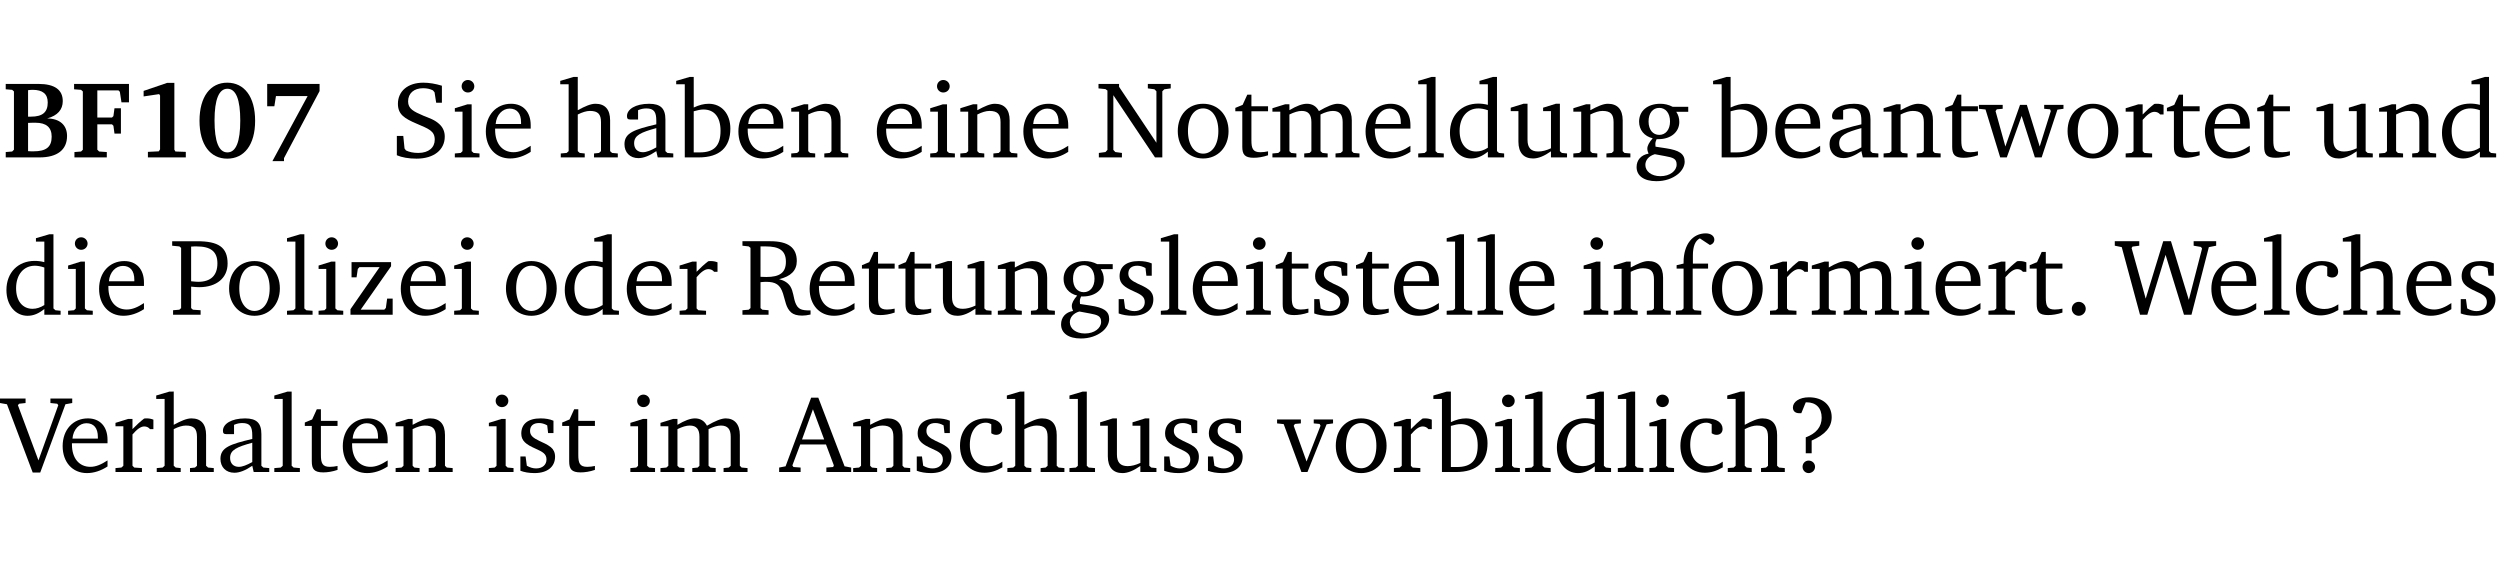 <?xml version="1.0" encoding="UTF-8" standalone="no"?>
<svg
   width="218.494pt"
   height="49.334pt"
   viewBox="0 0 218.494 49.334"
   version="1.2"
   id="svg415"
   sodipodi:docname="1168c57536db.pdf"
   xmlns:inkscape="http://www.inkscape.org/namespaces/inkscape"
   xmlns:sodipodi="http://sodipodi.sourceforge.net/DTD/sodipodi-0.dtd"
   xmlns:xlink="http://www.w3.org/1999/xlink"
   xmlns="http://www.w3.org/2000/svg"
   xmlns:svg="http://www.w3.org/2000/svg">
  <sodipodi:namedview
     id="namedview417"
     pagecolor="#ffffff"
     bordercolor="#000000"
     borderopacity="0.25"
     inkscape:showpageshadow="2"
     inkscape:pageopacity="0.0"
     inkscape:pagecheckerboard="0"
     inkscape:deskcolor="#d1d1d1"
     inkscape:document-units="pt" />
  <defs
     id="defs112">
    <g
       id="g110">
      <symbol
         overflow="visible"
         id="glyph0-0">
        <path
           style="stroke:none"
           d=""
           id="path2" />
      </symbol>
      <symbol
         overflow="visible"
         id="glyph0-1">
        <path
           style="stroke:none"
           d="m 0.281,-6.422 v 0.469 L 0.844,-5.906 1,-5.766 v 5.094 l -0.156,0.156 -0.562,0.047 V 0 h 2.953 c 1.562,0 2.406,-0.672 2.406,-1.875 0,-0.938 -0.625,-1.516 -1.734,-1.531 0.906,-0.25 1.359,-0.766 1.359,-1.516 0,-0.984 -0.703,-1.5 -2.125,-1.5 z M 2.234,-3.562 V -5.875 C 2.375,-5.891 2.5,-5.906 2.625,-5.906 c 0.891,0 1.328,0.359 1.328,1.109 0,0.859 -0.469,1.234 -1.453,1.234 -0.094,0 -0.172,0 -0.266,0 z m 0,3.016 v -2.469 C 2.5,-3.031 2.719,-3.031 2.875,-3.031 c 0.953,0 1.422,0.406 1.422,1.219 0,0.906 -0.484,1.281 -1.594,1.281 -0.156,0 -0.297,0 -0.469,-0.016 z m 0,0"
           id="path5" />
      </symbol>
      <symbol
         overflow="visible"
         id="glyph0-2">
        <path
           style="stroke:none"
           d="M 0.281,0 H 3.109 V -0.469 L 2.438,-0.516 2.281,-0.672 v -2.219 H 3.562 l 0.125,0.125 0.094,0.688 h 0.562 v -2.219 h -0.562 l -0.094,0.688 -0.125,0.125 H 2.281 v -2.375 H 4.125 l 0.125,0.125 0.141,0.922 h 0.656 V -6.422 H 0.25 v 0.469 l 0.609,0.047 0.156,0.141 v 5.094 l -0.156,0.156 -0.578,0.047 z m 0,0"
           id="path8" />
      </symbol>
      <symbol
         overflow="visible"
         id="glyph0-3">
        <path
           style="stroke:none"
           d="m 3.109,-6.516 -2.062,0.703 v 0.484 l 1.359,-0.203 0.078,0.125 v 4.703 L 2.375,-0.531 1.422,-0.484 V 0 h 3.312 v -0.484 l -0.906,-0.031 -0.094,-0.156 v -5.844 z m 0,0"
           id="path11" />
      </symbol>
      <symbol
         overflow="visible"
         id="glyph0-4">
        <path
           style="stroke:none"
           d="m 2.797,-6.531 c -1.469,0 -2.422,1.219 -2.422,3.328 0,2.109 0.953,3.312 2.422,3.312 1.484,0 2.438,-1.203 2.438,-3.312 0,-2.109 -0.953,-3.328 -2.438,-3.328 z M 2.812,-6 c 0.75,0 1.125,0.938 1.125,2.781 0,1.859 -0.375,2.781 -1.125,2.781 -0.75,0 -1.125,-0.938 -1.125,-2.797 C 1.688,-5.078 2.078,-6 2.812,-6 Z m 0,0"
           id="path14" />
      </symbol>
      <symbol
         overflow="visible"
         id="glyph0-5">
        <path
           style="stroke:none"
           d="m 0.734,-6.422 v 1.953 h 0.625 L 1.5,-5.359 H 4.266 L 1.188,0.328 H 2.203 V 0.062 L 5.312,-5.797 v -0.625 z m 0,0"
           id="path17" />
      </symbol>
      <symbol
         overflow="visible"
         id="glyph1-0">
        <path
           style="stroke:none"
           d=""
           id="path20" />
      </symbol>
      <symbol
         overflow="visible"
         id="glyph1-1">
        <path
           style="stroke:none"
           d="m 0.578,-0.188 c 0.438,0.188 1.031,0.297 1.719,0.297 1.531,0 2.469,-0.781 2.469,-1.922 0,-0.422 -0.141,-0.766 -0.422,-1.047 -0.438,-0.438 -0.953,-0.578 -1.438,-0.781 -0.875,-0.375 -1.344,-0.609 -1.344,-1.25 0,-0.703 0.5,-1.156 1.312,-1.156 0.328,0 0.609,0.062 0.859,0.188 L 3.875,-5.688 4.016,-4.781 h 0.5 V -6.266 C 3.953,-6.438 3.406,-6.531 2.891,-6.531 c -1.359,0 -2.219,0.75 -2.219,1.844 0,0.922 0.562,1.281 1.625,1.734 1.047,0.453 1.594,0.625 1.594,1.406 0,0.672 -0.516,1.156 -1.438,1.156 -0.438,0 -0.797,-0.078 -1.078,-0.219 L 1.25,-0.781 1.141,-1.875 h -0.562 z m 0,0"
           id="path23" />
      </symbol>
      <symbol
         overflow="visible"
         id="glyph1-2">
        <path
           style="stroke:none"
           d="m 1.469,-6.766 c -0.297,0 -0.547,0.234 -0.547,0.547 0,0.312 0.25,0.547 0.547,0.547 0.312,0 0.562,-0.234 0.562,-0.547 0,-0.297 -0.25,-0.547 -0.562,-0.547 z m -0.031,2.125 -1.109,0.344 V -4 H 1 v 3.453 L 0.844,-0.391 0.328,-0.344 V 0 h 2.156 V -0.344 L 1.969,-0.391 1.797,-0.547 v -4.094 z m 0,0"
           id="path26" />
      </symbol>
      <symbol
         overflow="visible"
         id="glyph1-3">
        <path
           style="stroke:none"
           d="m 4.281,-1.016 c -0.547,0.359 -1.016,0.562 -1.5,0.562 -0.969,0 -1.609,-0.734 -1.609,-1.953 0,-0.031 0,-0.078 0,-0.109 H 4.281 c 0,-0.109 0,-0.203 0,-0.297 0,-1.172 -0.672,-1.875 -1.719,-1.875 -1.281,0 -2.203,0.984 -2.203,2.422 0,1.406 0.859,2.359 2.125,2.359 0.609,0 1.219,-0.203 1.797,-0.578 z M 3.438,-2.922 H 1.219 c 0.062,-0.812 0.609,-1.344 1.219,-1.344 0.641,0 1,0.422 1,1.203 0,0.047 0,0.094 0,0.141 z m 0,0"
           id="path29" />
      </symbol>
      <symbol
         overflow="visible"
         id="glyph1-4">
        <path
           style="stroke:none"
           d="M 1.344,-7.031 0.188,-6.688 v 0.297 h 0.734 v 5.844 L 0.75,-0.391 0.234,-0.344 V 0 h 2.094 V -0.344 L 1.891,-0.391 1.719,-0.547 V -3.75 c 0.406,-0.203 0.766,-0.312 1.062,-0.312 0.703,0 0.969,0.281 0.969,0.984 v 2.531 l -0.172,0.156 -0.438,0.047 V 0 H 5.219 v -0.344 l -0.5,-0.047 -0.172,-0.156 v -2.688 c 0,-0.969 -0.453,-1.453 -1.281,-1.453 -0.422,0 -0.906,0.219 -1.547,0.562 v -2.906 z m 0,0"
           id="path32" />
      </symbol>
      <symbol
         overflow="visible"
         id="glyph1-5">
        <path
           style="stroke:none"
           d="M 3.188,-0.547 3.312,0 H 4.672 V -0.344 L 4.156,-0.391 3.984,-0.547 V -3.312 c 0,-0.969 -0.422,-1.375 -1.422,-1.375 -1.203,0 -1.938,0.484 -1.938,1.078 0,0.219 0.078,0.297 0.297,0.297 H 1.594 V -4.125 c 0.25,-0.109 0.484,-0.156 0.719,-0.156 0.688,0 0.875,0.328 0.875,1.078 v 0.312 C 1.281,-2.438 0.406,-2.156 0.406,-1.156 c 0,0.719 0.469,1.219 1.219,1.219 0.453,0 0.969,-0.203 1.562,-0.609 z m 0,-0.328 C 2.719,-0.609 2.328,-0.453 2.016,-0.453 1.531,-0.453 1.25,-0.766 1.25,-1.234 1.25,-1.938 1.844,-2.188 3.188,-2.562 Z m 0,0"
           id="path35" />
      </symbol>
      <symbol
         overflow="visible"
         id="glyph1-6">
        <path
           style="stroke:none"
           d="M 1.25,-7.031 0.078,-6.688 v 0.297 h 0.75 V 0 h 1.219 C 3.875,0 4.812,-0.875 4.812,-2.516 4.812,-3.812 4.047,-4.688 2.922,-4.688 c -0.422,0 -0.844,0.109 -1.312,0.328 V -7.031 Z M 1.609,-0.438 V -4.031 C 1.938,-4.125 2.219,-4.188 2.453,-4.188 c 0.953,0 1.5,0.656 1.5,1.859 0,1.312 -0.562,1.891 -1.812,1.891 -0.047,0 -0.234,0 -0.531,0 z m 0,0"
           id="path38" />
      </symbol>
      <symbol
         overflow="visible"
         id="glyph1-7">
        <path
           style="stroke:none"
           d="M 0.281,0 H 2.375 V -0.344 L 1.922,-0.391 1.766,-0.547 V -3.75 c 0.406,-0.203 0.766,-0.312 1.062,-0.312 0.703,0 0.969,0.281 0.969,0.984 v 2.531 l -0.156,0.156 -0.469,0.047 V 0 h 2.094 V -0.344 L 4.75,-0.391 4.594,-0.547 v -2.688 c 0,-0.969 -0.469,-1.453 -1.297,-1.453 -0.406,0 -0.891,0.219 -1.531,0.562 v -0.516 h -0.375 L 0.281,-4.297 V -4 h 0.688 v 3.453 L 0.797,-0.391 0.281,-0.344 Z m 0,0"
           id="path41" />
      </symbol>
      <symbol
         overflow="visible"
         id="glyph1-8">
        <path
           style="stroke:none"
           d="M 0.281,0 H 2.297 V -0.391 L 1.719,-0.469 1.547,-0.656 V -5.438 L 5.188,0 H 5.828 V -5.781 L 6,-5.953 6.562,-6.031 v -0.391 h -2 V -6.031 L 5.141,-5.953 5.312,-5.781 v 4.5 L 2.047,-6.172 v -0.25 H 0.25 v 0.391 l 0.609,0.062 0.172,0.125 v 5.188 l -0.172,0.188 -0.578,0.078 z m 0,0"
           id="path44" />
      </symbol>
      <symbol
         overflow="visible"
         id="glyph1-9">
        <path
           style="stroke:none"
           d="m 2.578,-4.688 c -1.297,0 -2.219,0.953 -2.219,2.391 0,1.406 0.938,2.391 2.219,2.391 1.281,0 2.219,-0.984 2.219,-2.391 0,-1.422 -0.938,-2.391 -2.219,-2.391 z m 0,0.406 c 0.766,0 1.328,0.75 1.328,1.984 0,1.234 -0.562,1.969 -1.328,1.969 -0.766,0 -1.328,-0.75 -1.328,-1.969 0,-1.25 0.547,-1.984 1.328,-1.984 z m 0,0"
           id="path47" />
      </symbol>
      <symbol
         overflow="visible"
         id="glyph1-10">
        <path
           style="stroke:none"
           d="m 0.844,-4.031 v 3.094 c 0,0.672 0.203,0.969 1,0.969 0.359,0 0.797,-0.062 1.25,-0.219 v -0.344 c -0.219,0.047 -0.438,0.078 -0.672,0.078 -0.656,0 -0.781,-0.328 -0.781,-1.047 V -4.031 H 3.094 v -0.438 H 1.641 V -5.484 H 1.281 L 0.875,-4.594 0.234,-4.328 v 0.297 z m 0,0"
           id="path50" />
      </symbol>
      <symbol
         overflow="visible"
         id="glyph1-11">
        <path
           style="stroke:none"
           d="M 4.344,-4.047 C 4.125,-4.469 3.766,-4.688 3.297,-4.688 c -0.406,0 -0.906,0.188 -1.531,0.562 v -0.516 h -0.375 L 0.281,-4.297 V -4 h 0.688 v 3.453 L 0.797,-0.391 0.281,-0.344 V 0 H 2.375 V -0.344 L 1.922,-0.391 1.766,-0.547 V -3.75 C 2.188,-3.953 2.531,-4.062 2.844,-4.062 c 0.578,0 0.844,0.312 0.844,0.984 v 2.531 L 3.531,-0.391 3.062,-0.344 V 0 H 5.109 V -0.344 L 4.656,-0.391 4.484,-0.547 V -3.75 c 0.406,-0.203 0.781,-0.312 1.078,-0.312 0.594,0 0.859,0.312 0.859,0.984 v 2.531 L 6.25,-0.391 5.797,-0.344 V 0 h 2.094 V -0.344 L 7.375,-0.391 7.219,-0.547 v -2.688 c 0,-0.953 -0.484,-1.453 -1.234,-1.453 -0.375,0 -0.922,0.219 -1.641,0.641 z m 0,0"
           id="path53" />
      </symbol>
      <symbol
         overflow="visible"
         id="glyph1-12">
        <path
           style="stroke:none"
           d="M 0.266,0 H 2.5 V -0.344 L 1.953,-0.391 1.781,-0.547 V -7.031 H 1.422 l -1.156,0.344 v 0.297 H 1 v 5.844 l -0.172,0.156 -0.562,0.047 z m 0,0"
           id="path56" />
      </symbol>
      <symbol
         overflow="visible"
         id="glyph1-13">
        <path
           style="stroke:none"
           d="M 3.656,-6.391 V -4.594 C 3.359,-4.672 3.078,-4.703 2.812,-4.703 c -1.453,0 -2.469,1.016 -2.469,2.547 0,1.344 0.797,2.25 1.844,2.25 0.531,0 0.984,-0.203 1.469,-0.594 V 0 H 5.078 V -0.344 L 4.625,-0.391 4.453,-0.547 V -7.031 H 4.094 L 2.922,-6.688 v 0.297 z m 0,5.547 C 3.312,-0.625 2.969,-0.516 2.625,-0.516 c -0.859,0 -1.438,-0.672 -1.438,-1.797 0,-1.203 0.672,-1.969 1.641,-1.969 0.219,0 0.516,0.047 0.828,0.156 z m 0,0"
           id="path59" />
      </symbol>
      <symbol
         overflow="visible"
         id="glyph1-14">
        <path
           style="stroke:none"
           d="M 1.359,-4.688 0.25,-4.344 v 0.297 H 0.922 V -1.375 c 0,0.969 0.469,1.469 1.281,1.469 0.469,0 0.984,-0.219 1.562,-0.625 V 0 h 1.406 V -0.344 L 4.719,-0.391 4.547,-0.547 V -4.688 H 4.188 l -1.109,0.344 v 0.297 h 0.688 v 3.25 C 3.359,-0.609 3,-0.516 2.656,-0.516 c -0.641,0 -0.938,-0.328 -0.938,-1.016 V -4.688 Z m 0,0"
           id="path62" />
      </symbol>
      <symbol
         overflow="visible"
         id="glyph1-15">
        <path
           style="stroke:none"
           d="M 3.531,-4.422 C 3.172,-4.609 2.812,-4.688 2.453,-4.688 c -1.141,0 -1.859,0.641 -1.859,1.562 0,0.719 0.453,1.281 1.188,1.453 -0.312,0.359 -0.469,0.656 -0.469,0.906 0,0.156 0.047,0.297 0.109,0.438 C 0.766,-0.219 0.375,0.234 0.375,0.844 0.375,1.609 1.016,2.078 2.109,2.078 2.844,2.078 3.5,1.859 4,1.453 4.375,1.141 4.578,0.734 4.578,0.375 c 0,-0.703 -0.5,-1 -1.625,-1.172 L 2.031,-0.938 c 0,-0.109 -0.016,-0.188 -0.016,-0.234 0,-0.141 0.047,-0.297 0.109,-0.422 0.062,0 0.109,0 0.156,0 1.109,0 1.828,-0.641 1.828,-1.5 0,-0.328 -0.078,-0.609 -0.266,-0.891 h 1.047 v -0.438 z m -1.172,0.094 c 0.547,0 0.938,0.453 0.938,1.188 0,0.719 -0.391,1.172 -0.938,1.172 -0.562,0 -0.938,-0.453 -0.938,-1.172 0,-0.734 0.375,-1.188 0.938,-1.188 z M 1.969,-0.281 2.891,-0.109 C 3.562,0.016 3.875,0.109 3.875,0.625 c 0,0.547 -0.578,1.016 -1.422,1.016 -0.797,0 -1.312,-0.438 -1.312,-0.984 0,-0.422 0.297,-0.781 0.828,-0.938 z m 0,0"
           id="path65" />
      </symbol>
      <symbol
         overflow="visible"
         id="glyph1-16">
        <path
           style="stroke:none"
           d="M -0.016,-4.594 V -4.25 L 0.562,-4.188 1.844,0 H 2.422 L 3.719,-3.625 4.875,0 H 5.469 L 6.844,-4.172 7.375,-4.25 V -4.594 H 5.688 V -4.25 l 0.516,0.047 0.062,0.156 -0.969,3.094 -1.125,-3.641 H 3.578 L 2.297,-0.953 1.438,-4.047 1.547,-4.203 2.062,-4.25 v -0.344 z m 0,0"
           id="path68" />
      </symbol>
      <symbol
         overflow="visible"
         id="glyph1-17">
        <path
           style="stroke:none"
           d="m 0.281,0 h 2.312 V -0.344 L 1.922,-0.391 1.766,-0.547 V -3.281 c 0.391,-0.453 0.719,-0.703 1.031,-0.703 0.203,0 0.375,0.078 0.5,0.234 H 3.594 V -4.578 C 3.391,-4.656 3.219,-4.688 3.016,-4.688 c -0.078,0 -0.156,0 -0.234,0.016 C 2.438,-4.406 2.094,-4.094 1.766,-3.75 v -0.891 h -0.375 L 0.281,-4.297 V -4 h 0.688 v 3.453 L 0.797,-0.391 0.281,-0.344 Z m 0,0"
           id="path71" />
      </symbol>
      <symbol
         overflow="visible"
         id="glyph1-18">
        <path
           style="stroke:none"
           d="M 0.312,0 H 2.719 V -0.391 L 2.047,-0.438 1.891,-0.578 v -1.875 c 0.297,0.031 0.531,0.047 0.703,0.047 1.547,0 2.484,-0.828 2.484,-2.062 0,-1.453 -0.828,-1.953 -2.656,-1.953 h -2.188 v 0.391 l 0.625,0.062 0.156,0.125 v 5.266 L 0.859,-0.438 0.312,-0.391 Z m 1.578,-2.922 v -3.031 C 2.062,-5.969 2.234,-5.969 2.375,-5.969 c 1.234,0 1.812,0.453 1.812,1.484 0,1.047 -0.578,1.609 -1.672,1.609 -0.141,0 -0.359,-0.016 -0.625,-0.047 z m 0,0"
           id="path74" />
      </symbol>
      <symbol
         overflow="visible"
         id="glyph1-19">
        <path
           style="stroke:none"
           d="M 0.438,0 H 4.125 V -1.406 H 3.641 L 3.531,-0.594 3.391,-0.438 h -2.062 l 2.656,-3.797 V -4.594 H 0.531 v 1.328 h 0.438 L 1.078,-4 1.219,-4.156 H 2.984 L 0.438,-0.484 Z m 0,0"
           id="path77" />
      </symbol>
      <symbol
         overflow="visible"
         id="glyph1-20">
        <path
           style="stroke:none"
           d="m 0.312,-6.422 v 0.391 l 0.547,0.062 0.156,0.125 v 5.266 L 0.859,-0.438 0.312,-0.391 V 0 H 2.594 V -0.391 L 2.047,-0.438 1.891,-0.578 V -2.844 C 2.062,-2.859 2.219,-2.875 2.359,-2.875 c 0.875,0 1.25,0.25 1.5,1.031 0.203,0.625 0.25,1.234 0.703,1.641 0.219,0.188 0.531,0.281 0.969,0.281 0.219,0 0.453,-0.031 0.734,-0.094 V -0.375 c -0.016,0 -0.047,0 -0.078,0 -0.734,0 -1.031,-0.109 -1.25,-0.672 C 4.766,-1.5 4.766,-2.031 4.5,-2.469 4.297,-2.781 3.984,-2.984 3.516,-3.109 4.547,-3.344 5.062,-3.875 5.062,-4.688 5.062,-5.875 4.297,-6.422 2.75,-6.422 Z M 1.891,-5.969 H 2.344 c 1.188,0 1.766,0.359 1.766,1.344 0,0.953 -0.547,1.328 -1.703,1.328 -0.047,0 -0.219,0 -0.516,-0.016 z m 0,0"
           id="path80" />
      </symbol>
      <symbol
         overflow="visible"
         id="glyph1-21">
        <path
           style="stroke:none"
           d="M 3.297,-4.484 C 2.969,-4.625 2.594,-4.688 2.172,-4.688 c -1.094,0 -1.688,0.484 -1.688,1.328 0,0.641 0.422,0.953 1.234,1.312 0.625,0.281 0.969,0.453 0.969,0.953 0,0.453 -0.344,0.781 -0.906,0.781 -0.266,0 -0.531,-0.078 -0.812,-0.234 l -0.109,-0.812 H 0.406 v 1.25 c 0.328,0.125 0.75,0.203 1.234,0.203 1.125,0 1.797,-0.547 1.797,-1.438 0,-0.359 -0.141,-0.641 -0.375,-0.828 -0.312,-0.25 -0.672,-0.391 -1,-0.547 C 1.516,-2.984 1.25,-3.188 1.25,-3.594 c 0,-0.438 0.281,-0.688 0.781,-0.688 0.234,0 0.469,0.062 0.719,0.203 l 0.078,0.672 h 0.469 z m 0,0"
           id="path83" />
      </symbol>
      <symbol
         overflow="visible"
         id="glyph1-22">
        <path
           style="stroke:none"
           d="M 0.281,0 H 2.5 V -0.344 L 1.906,-0.391 1.75,-0.547 V -4.031 h 1.344 v -0.438 H 1.766 v -0.703 c 0,-0.797 0.203,-1.297 0.609,-1.5 L 3.25,-6.094 c 0.25,-0.062 0.391,-0.25 0.391,-0.469 0,-0.312 -0.297,-0.547 -0.75,-0.547 -1.125,0 -1.938,0.938 -1.938,2.531 0,0.031 0,0.062 0,0.109 L 0.344,-4.328 v 0.297 h 0.609 v 3.484 l -0.172,0.156 -0.5,0.047 z m 0,0"
           id="path86" />
      </symbol>
      <symbol
         overflow="visible"
         id="glyph1-23">
        <path
           style="stroke:none"
           d="M 1.328,-1.125 C 1,-1.125 0.719,-0.859 0.719,-0.516 0.719,-0.172 1,0.094 1.328,0.094 1.656,0.094 1.938,-0.188 1.938,-0.516 1.938,-0.859 1.656,-1.125 1.328,-1.125 Z m 0,0"
           id="path89" />
      </symbol>
      <symbol
         overflow="visible"
         id="glyph1-24">
        <path
           style="stroke:none"
           d="M 2.203,0 H 2.844 L 4.438,-5.234 6.047,0 h 0.656 l 1.516,-5.906 0.641,-0.125 v -0.391 h -1.969 v 0.391 l 0.641,0.109 0.094,0.141 -1.156,4.484 -1.562,-5.125 H 4.234 l -1.531,5.016 -1.234,-4.422 0.078,-0.125 0.594,-0.078 V -6.422 H 0 v 0.391 l 0.609,0.125 z m 0,0"
           id="path92" />
      </symbol>
      <symbol
         overflow="visible"
         id="glyph1-25">
        <path
           style="stroke:none"
           d="m 4.062,-0.406 v -0.5 C 3.656,-0.625 3.266,-0.5 2.844,-0.5 c -0.984,0 -1.625,-0.688 -1.625,-1.875 0,-1.203 0.594,-1.938 1.406,-1.938 0.172,0 0.312,0.047 0.469,0.141 v 0.781 C 3.234,-3.297 3.375,-3.25 3.516,-3.25 c 0.328,0 0.531,-0.203 0.531,-0.516 C 4.047,-4.312 3.531,-4.688 2.625,-4.688 c -1.344,0 -2.266,0.953 -2.266,2.391 0,1.406 0.844,2.359 2.141,2.359 0.516,0 1.031,-0.156 1.562,-0.469 z m 0,0"
           id="path95" />
      </symbol>
      <symbol
         overflow="visible"
         id="glyph1-26">
        <path
           style="stroke:none"
           d="m -0.219,-6.422 v 0.391 l 0.609,0.109 2.25,5.969 h 0.656 L 5.5,-5.922 6.094,-6.031 V -6.422 H 4.188 v 0.391 l 0.594,0.062 0.094,0.125 -1.734,4.828 -1.797,-4.828 0.109,-0.125 0.562,-0.062 v -0.391 z m 0,0"
           id="path98" />
      </symbol>
      <symbol
         overflow="visible"
         id="glyph1-27">
        <path
           style="stroke:none"
           d="m 2.719,-6.5 -2.234,6 -0.562,0.109 V 0 h 1.875 v -0.391 l -0.625,-0.047 -0.094,-0.141 0.688,-1.828 h 2.25 l 0.688,1.828 -0.062,0.141 -0.594,0.047 V 0 H 6.219 V -0.391 L 5.641,-0.5 3.344,-6.5 Z M 2.875,-5.484 3.859,-2.844 h -1.938 z m 0,0"
           id="path101" />
      </symbol>
      <symbol
         overflow="visible"
         id="glyph1-28">
        <path
           style="stroke:none"
           d="M -0.047,-4.594 V -4.25 L 0.531,-4.188 2.078,0 h 0.531 L 4.281,-4.172 4.844,-4.25 V -4.594 H 3.156 V -4.25 l 0.516,0.047 0.078,0.156 -1.219,3.125 -1.125,-3.125 0.109,-0.156 L 2.031,-4.25 v -0.344 z m 0,0"
           id="path104" />
      </symbol>
      <symbol
         overflow="visible"
         id="glyph1-29">
        <path
           style="stroke:none"
           d="m 2.172,-2.75 c 1.172,-0.516 1.75,-1.156 1.75,-2.047 0,-1.031 -0.766,-1.734 -1.984,-1.734 -0.859,0 -1.406,0.406 -1.406,0.891 0,0.312 0.203,0.5 0.562,0.5 0.062,0 0.125,0 0.172,0 L 1.656,-6.094 c 0.031,0 0.031,0 0.062,0 0.844,0 1.328,0.5 1.328,1.344 0,0.797 -0.469,1.375 -1.391,1.719 v 1.391 H 2.172 Z M 1.906,-1 C 1.609,-1 1.375,-0.766 1.375,-0.453 c 0,0.297 0.234,0.547 0.531,0.547 0.312,0 0.562,-0.25 0.562,-0.547 C 2.469,-0.766 2.219,-1 1.906,-1 Z m 0,0"
           id="path107" />
      </symbol>
    </g>
  </defs>
  <g
     id="surface1"
     transform="translate(-46.553,-104.995)">
    <path
       style="fill:none;stroke:#000000;stroke-width:0.01;stroke-linecap:butt;stroke-linejoin:miter;stroke-miterlimit:10;stroke-opacity:0.01"
       d="M 3.4375e-4,-0.001 H 218.27"
       transform="matrix(1,0,0,-1,46.777,104.999)"
       id="path114" />
    <g
       style="fill:#000000;fill-opacity:1"
       id="g126">
      <use
         xlink:href="#glyph0-1"
         x="46.772"
         y="118.752"
         id="use116" />
      <use
         xlink:href="#glyph0-2"
         x="52.778"
         y="118.752"
         id="use118" />
      <use
         xlink:href="#glyph0-3"
         x="58.058"
         y="118.752"
         id="use120" />
      <use
         xlink:href="#glyph0-4"
         x="63.615"
         y="118.752"
         id="use122" />
      <use
         xlink:href="#glyph0-5"
         x="69.171"
         y="118.752"
         id="use124" />
    </g>
    <g
       style="fill:#000000;fill-opacity:1"
       id="g134">
      <use
         xlink:href="#glyph1-1"
         x="80.658"
         y="118.752"
         id="use128" />
      <use
         xlink:href="#glyph1-2"
         x="85.976"
         y="118.752"
         id="use130" />
      <use
         xlink:href="#glyph1-3"
         x="88.654"
         y="118.752"
         id="use132" />
    </g>
    <g
       style="fill:#000000;fill-opacity:1"
       id="g146">
      <use
         xlink:href="#glyph1-4"
         x="95.329"
         y="118.752"
         id="use136" />
      <use
         xlink:href="#glyph1-5"
         x="100.724"
         y="118.752"
         id="use138" />
      <use
         xlink:href="#glyph1-6"
         x="105.573"
         y="118.752"
         id="use140" />
      <use
         xlink:href="#glyph1-3"
         x="110.728"
         y="118.752"
         id="use142" />
      <use
         xlink:href="#glyph1-7"
         x="115.424"
         y="118.752"
         id="use144" />
    </g>
    <g
       style="fill:#000000;fill-opacity:1"
       id="g156">
      <use
         xlink:href="#glyph1-3"
         x="122.827"
         y="118.752"
         id="use148" />
      <use
         xlink:href="#glyph1-2"
         x="127.523"
         y="118.752"
         id="use150" />
      <use
         xlink:href="#glyph1-7"
         x="130.201"
         y="118.752"
         id="use152" />
      <use
         xlink:href="#glyph1-3"
         x="135.633"
         y="118.752"
         id="use154" />
    </g>
    <g
       style="fill:#000000;fill-opacity:1"
       id="g178">
      <use
         xlink:href="#glyph1-8"
         x="142.309"
         y="118.752"
         id="use158" />
      <use
         xlink:href="#glyph1-9"
         x="149.128"
         y="118.752"
         id="use160" />
      <use
         xlink:href="#glyph1-10"
         x="154.283"
         y="118.752"
         id="use162" />
      <use
         xlink:href="#glyph1-11"
         x="157.478"
         y="118.752"
         id="use164" />
      <use
         xlink:href="#glyph1-3"
         x="165.54"
         y="118.752"
         id="use166" />
      <use
         xlink:href="#glyph1-12"
         x="170.236"
         y="118.752"
         id="use168" />
      <use
         xlink:href="#glyph1-13"
         x="172.933"
         y="118.752"
         id="use170" />
      <use
         xlink:href="#glyph1-14"
         x="178.337"
         y="118.752"
         id="use172" />
      <use
         xlink:href="#glyph1-7"
         x="183.779"
         y="118.752"
         id="use174" />
      <use
         xlink:href="#glyph1-15"
         x="189.212"
         y="118.752"
         id="use176" />
    </g>
    <g
       style="fill:#000000;fill-opacity:1"
       id="g202">
      <use
         xlink:href="#glyph1-6"
         x="196.194"
         y="118.752"
         id="use180" />
      <use
         xlink:href="#glyph1-3"
         x="201.349"
         y="118.752"
         id="use182" />
      <use
         xlink:href="#glyph1-5"
         x="206.045"
         y="118.752"
         id="use184" />
      <use
         xlink:href="#glyph1-7"
         x="210.894"
         y="118.752"
         id="use186" />
      <use
         xlink:href="#glyph1-10"
         x="216.326"
         y="118.752"
         id="use188" />
      <use
         xlink:href="#glyph1-16"
         x="219.521"
         y="118.752"
         id="use190" />
      <use
         xlink:href="#glyph1-9"
         x="226.895"
         y="118.752"
         id="use192" />
      <use
         xlink:href="#glyph1-17"
         x="232.05"
         y="118.752"
         id="use194" />
      <use
         xlink:href="#glyph1-10"
         x="235.703"
         y="118.752"
         id="use196" />
      <use
         xlink:href="#glyph1-3"
         x="238.898"
         y="118.752"
         id="use198" />
      <use
         xlink:href="#glyph1-10"
         x="243.594"
         y="118.752"
         id="use200" />
    </g>
    <g
       style="fill:#000000;fill-opacity:1"
       id="g210">
      <use
         xlink:href="#glyph1-14"
         x="248.758"
         y="118.752"
         id="use204" />
      <use
         xlink:href="#glyph1-7"
         x="254.2"
         y="118.752"
         id="use206" />
      <use
         xlink:href="#glyph1-13"
         x="259.633"
         y="118.752"
         id="use208" />
    </g>
    <g
       style="fill:#000000;fill-opacity:1"
       id="g218">
      <use
         xlink:href="#glyph1-13"
         x="46.772"
         y="132.5"
         id="use212" />
      <use
         xlink:href="#glyph1-2"
         x="52.176"
         y="132.5"
         id="use214" />
      <use
         xlink:href="#glyph1-3"
         x="54.854"
         y="132.5"
         id="use216" />
    </g>
    <g
       style="fill:#000000;fill-opacity:1"
       id="g222">
      <use
         xlink:href="#glyph1-18"
         x="61.367"
         y="132.5"
         id="use220" />
    </g>
    <g
       style="fill:#000000;fill-opacity:1"
       id="g236">
      <use
         xlink:href="#glyph1-9"
         x="66.216"
         y="132.5"
         id="use224" />
      <use
         xlink:href="#glyph1-12"
         x="71.371"
         y="132.5"
         id="use226" />
      <use
         xlink:href="#glyph1-2"
         x="74.068"
         y="132.5"
         id="use228" />
      <use
         xlink:href="#glyph1-19"
         x="76.746"
         y="132.5"
         id="use230" />
      <use
         xlink:href="#glyph1-3"
         x="81.222"
         y="132.5"
         id="use232" />
      <use
         xlink:href="#glyph1-2"
         x="85.918"
         y="132.5"
         id="use234" />
    </g>
    <g
       style="fill:#000000;fill-opacity:1"
       id="g246">
      <use
         xlink:href="#glyph1-9"
         x="90.413"
         y="132.5"
         id="use238" />
      <use
         xlink:href="#glyph1-13"
         x="95.569"
         y="132.5"
         id="use240" />
      <use
         xlink:href="#glyph1-3"
         x="100.972"
         y="132.5"
         id="use242" />
      <use
         xlink:href="#glyph1-17"
         x="105.668"
         y="132.5"
         id="use244" />
    </g>
    <g
       style="fill:#000000;fill-opacity:1"
       id="g250">
      <use
         xlink:href="#glyph1-20"
         x="111.129"
         y="132.5"
         id="use248" />
    </g>
    <g
       style="fill:#000000;fill-opacity:1"
       id="g286">
      <use
         xlink:href="#glyph1-3"
         x="116.954"
         y="132.5"
         id="use252" />
      <use
         xlink:href="#glyph1-10"
         x="121.65"
         y="132.5"
         id="use254" />
      <use
         xlink:href="#glyph1-10"
         x="124.845"
         y="132.5"
         id="use256" />
      <use
         xlink:href="#glyph1-14"
         x="128.039"
         y="132.5"
         id="use258" />
      <use
         xlink:href="#glyph1-7"
         x="133.481"
         y="132.5"
         id="use260" />
      <use
         xlink:href="#glyph1-15"
         x="138.913"
         y="132.5"
         id="use262" />
      <use
         xlink:href="#glyph1-21"
         x="143.916"
         y="132.5"
         id="use264" />
      <use
         xlink:href="#glyph1-12"
         x="147.741"
         y="132.5"
         id="use266" />
      <use
         xlink:href="#glyph1-3"
         x="150.438"
         y="132.5"
         id="use268" />
      <use
         xlink:href="#glyph1-2"
         x="155.134"
         y="132.5"
         id="use270" />
      <use
         xlink:href="#glyph1-10"
         x="157.812"
         y="132.5"
         id="use272" />
      <use
         xlink:href="#glyph1-21"
         x="161.007"
         y="132.5"
         id="use274" />
      <use
         xlink:href="#glyph1-10"
         x="164.832"
         y="132.5"
         id="use276" />
      <use
         xlink:href="#glyph1-3"
         x="168.027"
         y="132.5"
         id="use278" />
      <use
         xlink:href="#glyph1-12"
         x="172.723"
         y="132.5"
         id="use280" />
      <use
         xlink:href="#glyph1-12"
         x="175.42"
         y="132.5"
         id="use282" />
      <use
         xlink:href="#glyph1-3"
         x="178.117"
         y="132.5"
         id="use284" />
    </g>
    <g
       style="fill:#000000;fill-opacity:1"
       id="g310">
      <use
         xlink:href="#glyph1-2"
         x="184.63"
         y="132.5"
         id="use288" />
      <use
         xlink:href="#glyph1-7"
         x="187.308"
         y="132.5"
         id="use290" />
      <use
         xlink:href="#glyph1-22"
         x="192.741"
         y="132.5"
         id="use292" />
      <use
         xlink:href="#glyph1-9"
         x="195.811"
         y="132.5"
         id="use294" />
      <use
         xlink:href="#glyph1-17"
         x="200.966"
         y="132.5"
         id="use296" />
      <use
         xlink:href="#glyph1-11"
         x="204.62"
         y="132.5"
         id="use298" />
      <use
         xlink:href="#glyph1-2"
         x="212.682"
         y="132.5"
         id="use300" />
      <use
         xlink:href="#glyph1-3"
         x="215.36"
         y="132.5"
         id="use302" />
      <use
         xlink:href="#glyph1-17"
         x="220.056"
         y="132.5"
         id="use304" />
      <use
         xlink:href="#glyph1-10"
         x="223.71"
         y="132.5"
         id="use306" />
      <use
         xlink:href="#glyph1-23"
         x="226.904"
         y="132.5"
         id="use308" />
    </g>
    <g
       style="fill:#000000;fill-opacity:1"
       id="g314">
      <use
         xlink:href="#glyph1-24"
         x="231.38"
         y="132.5"
         id="use312" />
    </g>
    <g
       style="fill:#000000;fill-opacity:1"
       id="g328">
      <use
         xlink:href="#glyph1-3"
         x="239.462"
         y="132.5"
         id="use316" />
      <use
         xlink:href="#glyph1-12"
         x="244.158"
         y="132.5"
         id="use318" />
      <use
         xlink:href="#glyph1-25"
         x="246.855"
         y="132.5"
         id="use320" />
      <use
         xlink:href="#glyph1-4"
         x="251.121"
         y="132.5"
         id="use322" />
      <use
         xlink:href="#glyph1-3"
         x="256.515"
         y="132.5"
         id="use324" />
      <use
         xlink:href="#glyph1-21"
         x="261.211"
         y="132.5"
         id="use326" />
    </g>
    <g
       style="fill:#000000;fill-opacity:1"
       id="g332">
      <use
         xlink:href="#glyph1-26"
         x="46.772"
         y="146.249"
         id="use330" />
    </g>
    <g
       style="fill:#000000;fill-opacity:1"
       id="g350">
      <use
         xlink:href="#glyph1-3"
         x="51.669"
         y="146.249"
         id="use334" />
      <use
         xlink:href="#glyph1-17"
         x="56.365"
         y="146.249"
         id="use336" />
      <use
         xlink:href="#glyph1-4"
         x="60.018"
         y="146.249"
         id="use338" />
      <use
         xlink:href="#glyph1-5"
         x="65.413"
         y="146.249"
         id="use340" />
      <use
         xlink:href="#glyph1-12"
         x="70.262"
         y="146.249"
         id="use342" />
      <use
         xlink:href="#glyph1-10"
         x="72.959"
         y="146.249"
         id="use344" />
      <use
         xlink:href="#glyph1-3"
         x="76.153"
         y="146.249"
         id="use346" />
      <use
         xlink:href="#glyph1-7"
         x="80.849"
         y="146.249"
         id="use348" />
    </g>
    <g
       style="fill:#000000;fill-opacity:1"
       id="g358">
      <use
         xlink:href="#glyph1-2"
         x="88.95"
         y="146.249"
         id="use352" />
      <use
         xlink:href="#glyph1-21"
         x="91.628"
         y="146.249"
         id="use354" />
      <use
         xlink:href="#glyph1-10"
         x="95.454"
         y="146.249"
         id="use356" />
    </g>
    <g
       style="fill:#000000;fill-opacity:1"
       id="g364">
      <use
         xlink:href="#glyph1-2"
         x="101.317"
         y="146.249"
         id="use360" />
      <use
         xlink:href="#glyph1-11"
         x="103.995"
         y="146.249"
         id="use362" />
    </g>
    <g
       style="fill:#000000;fill-opacity:1"
       id="g384">
      <use
         xlink:href="#glyph1-27"
         x="114.726"
         y="146.249"
         id="use366" />
      <use
         xlink:href="#glyph1-7"
         x="120.837"
         y="146.249"
         id="use368" />
      <use
         xlink:href="#glyph1-21"
         x="126.27"
         y="146.249"
         id="use370" />
      <use
         xlink:href="#glyph1-25"
         x="130.095"
         y="146.249"
         id="use372" />
      <use
         xlink:href="#glyph1-4"
         x="134.361"
         y="146.249"
         id="use374" />
      <use
         xlink:href="#glyph1-12"
         x="139.755"
         y="146.249"
         id="use376" />
      <use
         xlink:href="#glyph1-14"
         x="142.452"
         y="146.249"
         id="use378" />
      <use
         xlink:href="#glyph1-21"
         x="147.894"
         y="146.249"
         id="use380" />
      <use
         xlink:href="#glyph1-21"
         x="151.72"
         y="146.249"
         id="use382" />
    </g>
    <g
       style="fill:#000000;fill-opacity:1"
       id="g410">
      <use
         xlink:href="#glyph1-28"
         x="158.214"
         y="146.249"
         id="use386" />
      <use
         xlink:href="#glyph1-9"
         x="162.939"
         y="146.249"
         id="use388" />
      <use
         xlink:href="#glyph1-17"
         x="168.094"
         y="146.249"
         id="use390" />
      <use
         xlink:href="#glyph1-6"
         x="171.747"
         y="146.249"
         id="use392" />
      <use
         xlink:href="#glyph1-2"
         x="176.903"
         y="146.249"
         id="use394" />
      <use
         xlink:href="#glyph1-12"
         x="179.58"
         y="146.249"
         id="use396" />
      <use
         xlink:href="#glyph1-13"
         x="182.278"
         y="146.249"
         id="use398" />
      <use
         xlink:href="#glyph1-12"
         x="187.681"
         y="146.249"
         id="use400" />
      <use
         xlink:href="#glyph1-2"
         x="190.378"
         y="146.249"
         id="use402" />
      <use
         xlink:href="#glyph1-25"
         x="193.056"
         y="146.249"
         id="use404" />
      <use
         xlink:href="#glyph1-4"
         x="197.322"
         y="146.249"
         id="use406" />
      <use
         xlink:href="#glyph1-29"
         x="202.716"
         y="146.249"
         id="use408" />
    </g>
    <path
       style="fill:none;stroke:#000000;stroke-width:0.01;stroke-linecap:butt;stroke-linejoin:miter;stroke-miterlimit:10;stroke-opacity:0.01"
       d="M 3.4375e-4,-0.001 H 218.27"
       transform="matrix(1,0,0,-1,46.777,154.323)"
       id="path412" />
  </g>
</svg>
